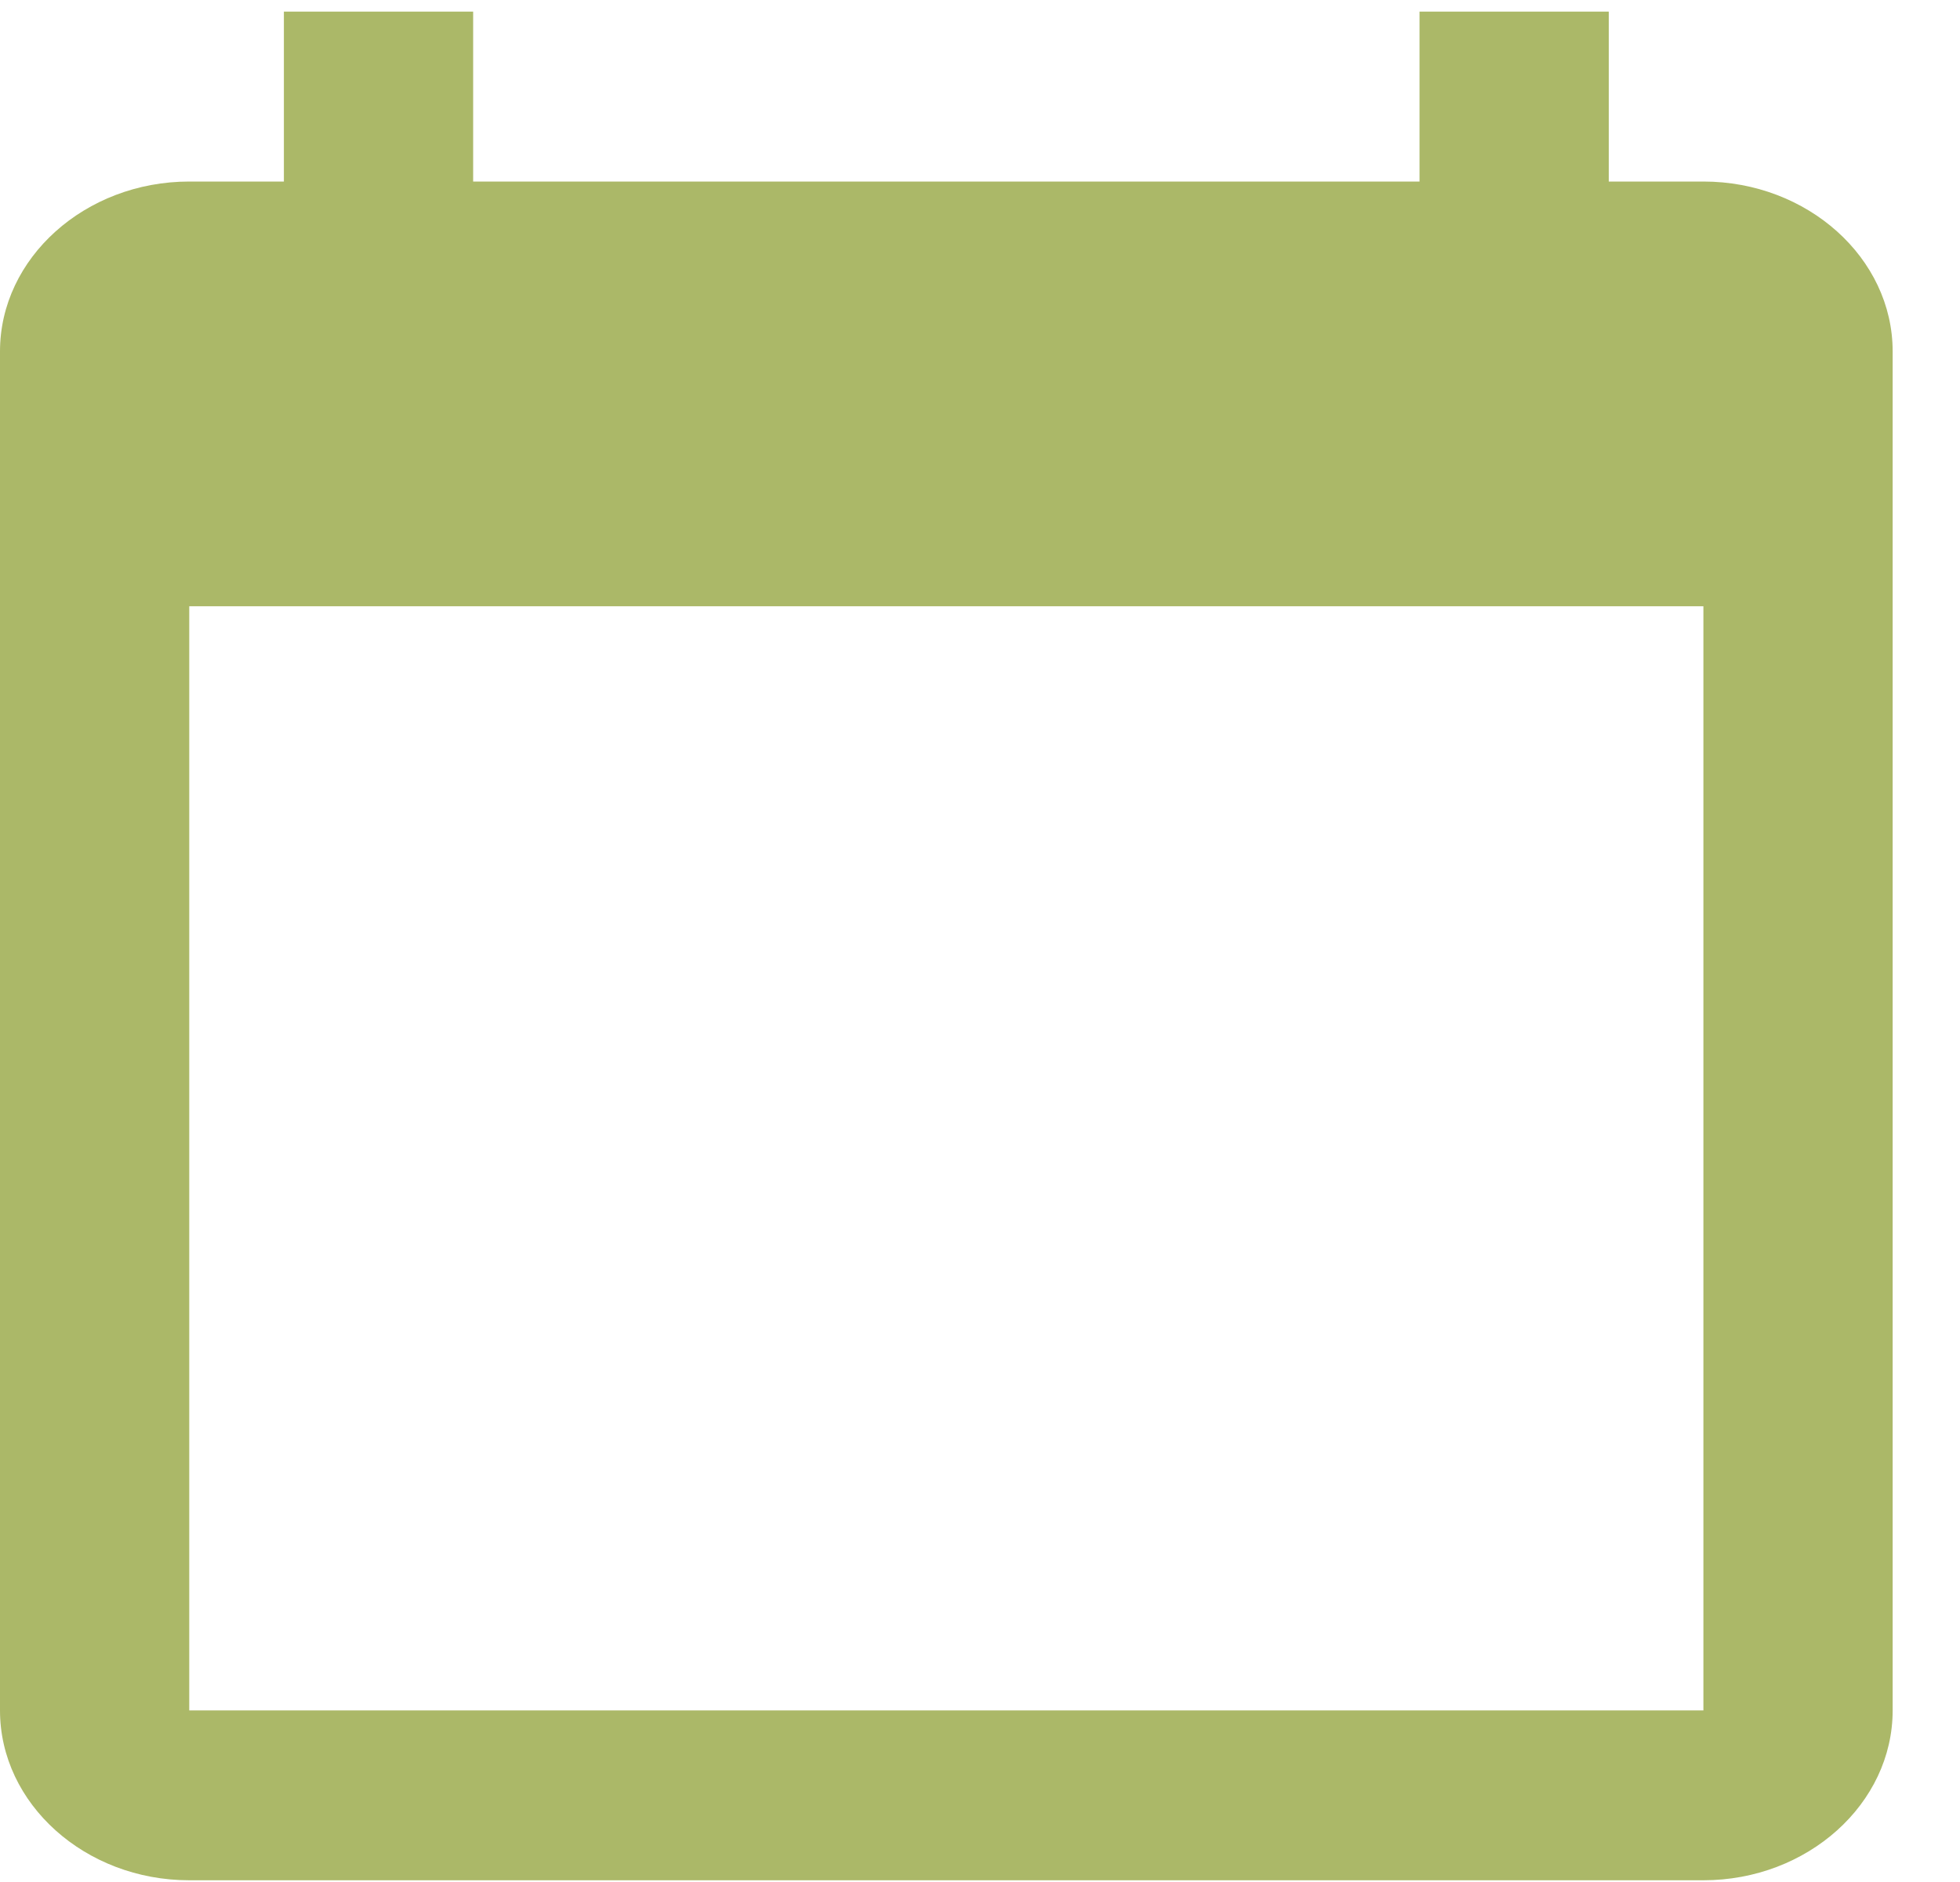 <svg width="25" height="24" viewBox="0 0 25 24" fill="none" xmlns="http://www.w3.org/2000/svg">
<path d="M21.727 2.315H20.52V0.148H18.106V2.315H6.035V0.148H3.621V2.315H2.414C1.086 2.315 0 3.29 0 4.481V21.812C0 23.003 1.086 23.978 2.414 23.978H21.727C23.055 23.978 24.141 23.003 24.141 21.812V4.481C24.141 3.29 23.055 2.315 21.727 2.315ZM21.727 21.812H2.414V7.731H21.727V21.812Z" fill="#ABB868"/>
</svg>
